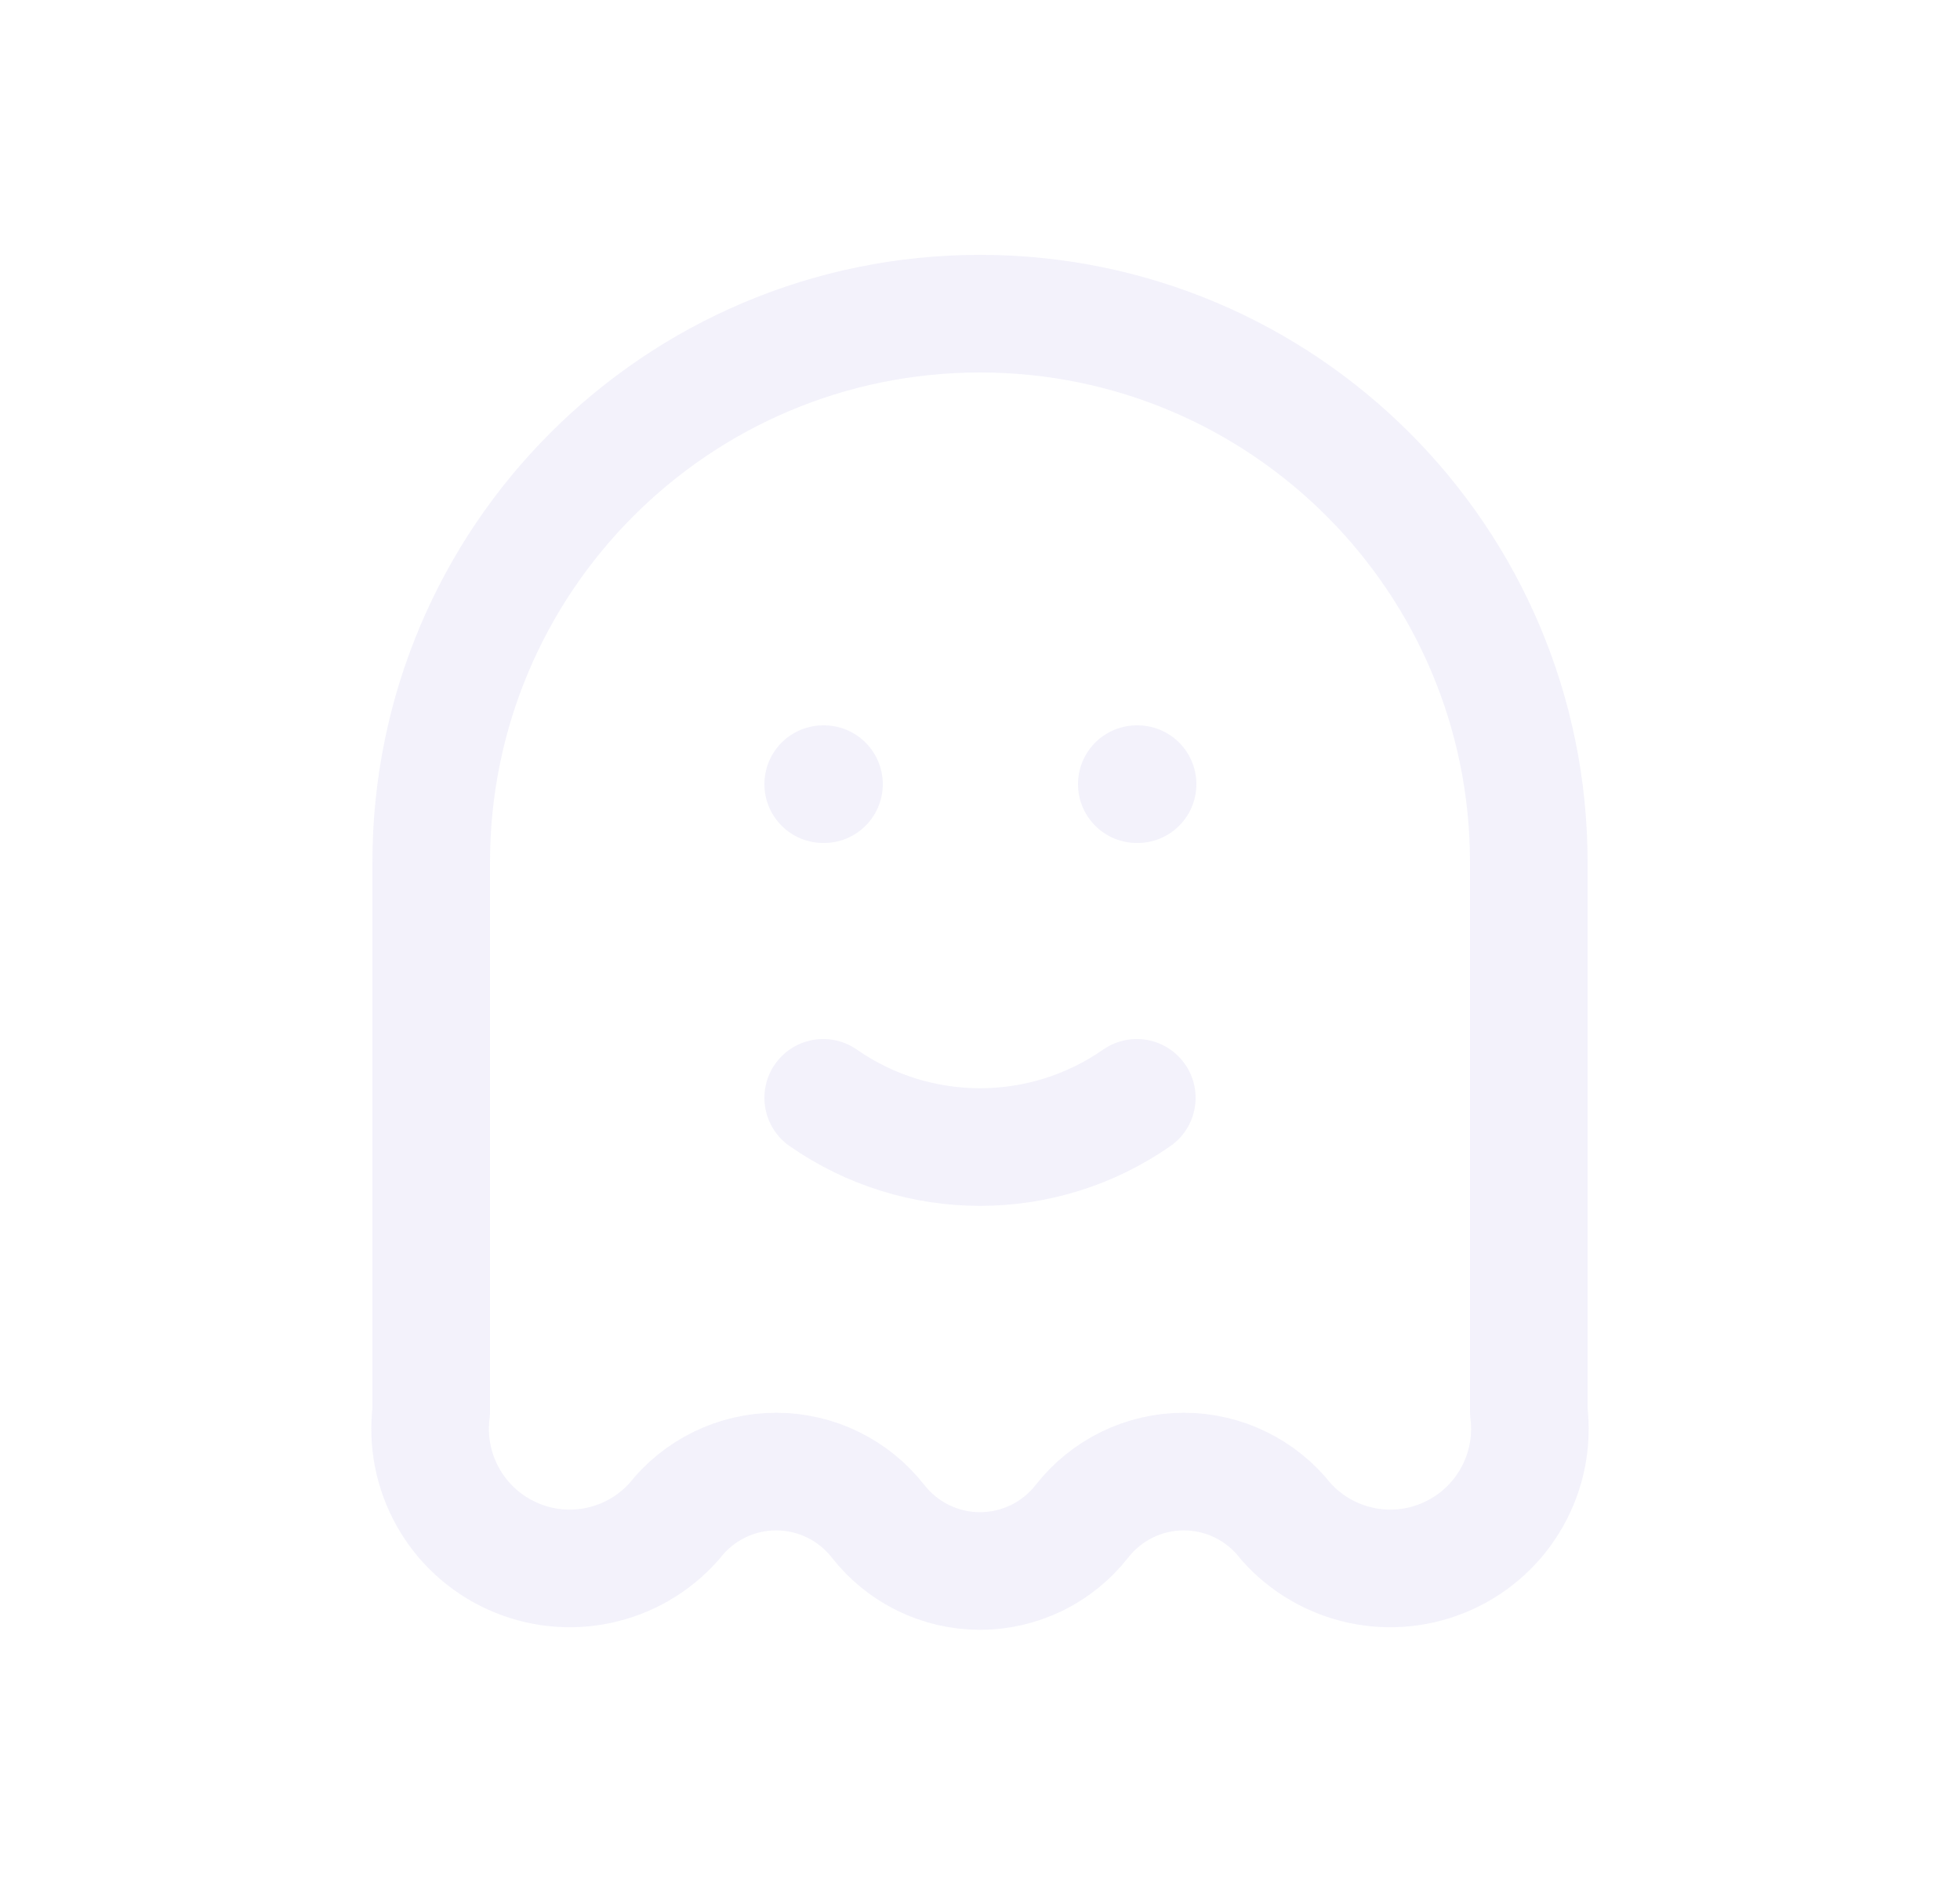 <svg width="25" height="24" viewBox="0 0 25 24" fill="none" xmlns="http://www.w3.org/2000/svg">
<path d="M5.5 11C5.5 7.134 8.634 4 12.5 4C16.366 4 19.5 7.134 19.5 11V18C19.597 18.775 19.178 19.522 18.466 19.843C17.755 20.165 16.917 19.985 16.4 19.4C16.087 19 15.608 18.766 15.1 18.766C14.592 18.766 14.113 19 13.8 19.4C13.487 19.8 13.008 20.034 12.5 20.034C11.992 20.034 11.513 19.8 11.2 19.4C10.887 19 10.408 18.766 9.9 18.766C9.392 18.766 8.913 19 8.6 19.4C8.083 19.985 7.245 20.165 6.534 19.843C5.822 19.522 5.403 18.775 5.5 18V11" stroke="#E1DEF5" stroke-opacity="0.4" stroke-width="1.5" stroke-linecap="round" stroke-linejoin="round"/>
<path d="M10.5 10H10.51" stroke="#E1DEF5" stroke-opacity="0.4" stroke-width="1.5" stroke-linecap="round" stroke-linejoin="round"/>
<path d="M14.5 10H14.51" stroke="#E1DEF5" stroke-opacity="0.4" stroke-width="1.5" stroke-linecap="round" stroke-linejoin="round"/>
<path d="M10.5 14C11.702 14.837 13.298 14.837 14.5 14" stroke="#E1DEF5" stroke-opacity="0.4" stroke-width="1.5" stroke-linecap="round" stroke-linejoin="round"/>
</svg>
